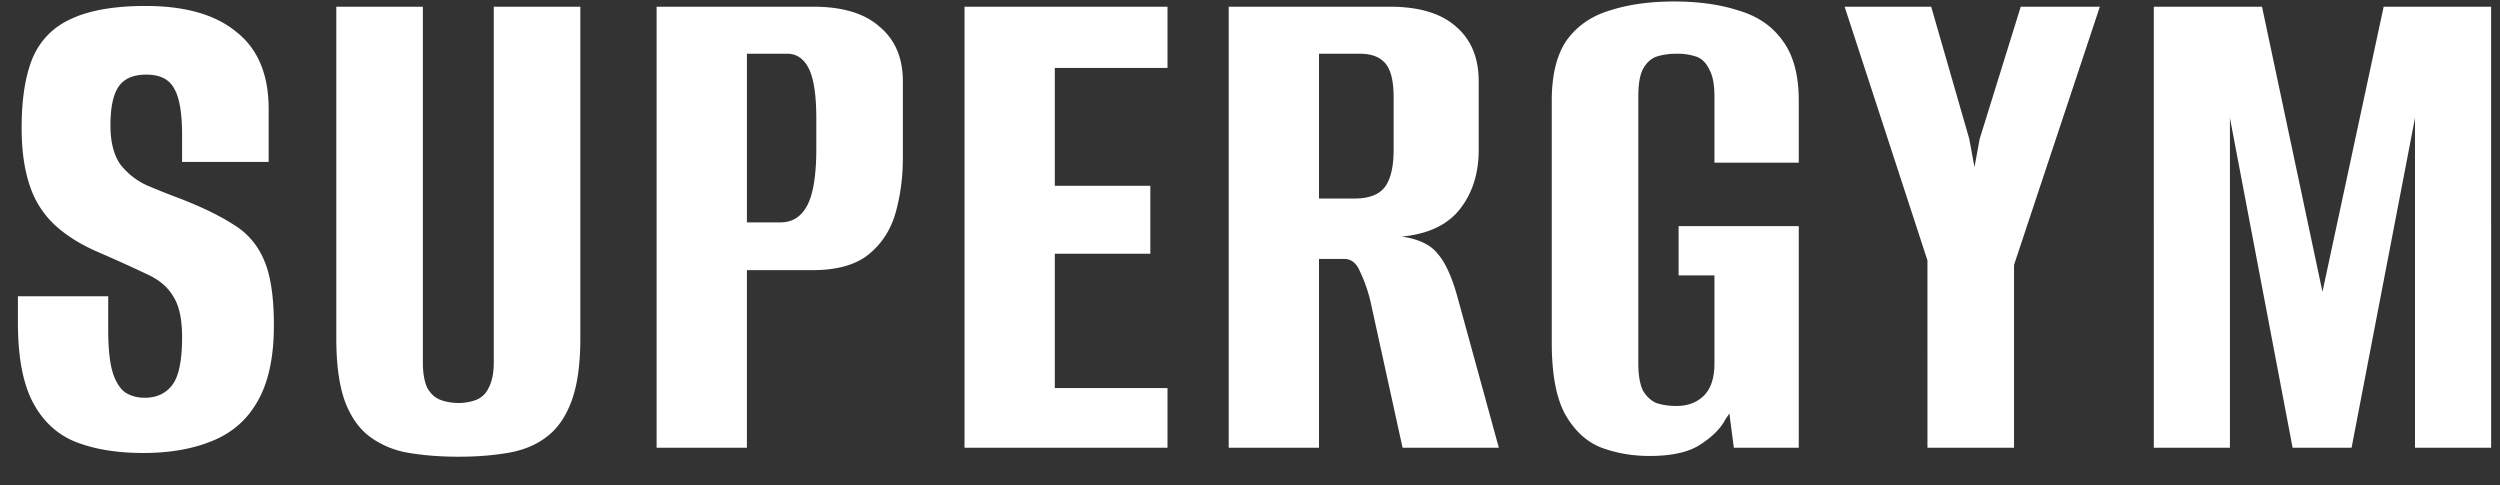<svg width="67" height="13" fill="none" xmlns="http://www.w3.org/2000/svg"><rect width="100%" height="100%" fill="#333333" stroke="none"/><path d="M3.84 12.14c-.707 0-1.313-.1-1.82-.3-.493-.2-.873-.553-1.14-1.06-.267-.507-.4-1.22-.4-2.14v-.7H2.9v.9c0 .493.04.873.12 1.14.08.253.193.433.34.54.147.093.32.14.52.14.307 0 .547-.107.72-.32.187-.227.28-.66.28-1.3 0-.493-.08-.86-.24-1.1-.147-.253-.387-.453-.72-.6-.333-.16-.76-.353-1.28-.58-.467-.2-.853-.44-1.16-.72A2.51 2.51 0 0 1 .8 4.98C.653 4.553.58 4.033.58 3.42c0-.773.1-1.4.3-1.88.213-.48.56-.827 1.04-1.04C2.413.273 3.073.16 3.9.16c1.067 0 1.88.233 2.44.7.573.453.86 1.14.86 2.06v1.42H4.88v-.72c0-.6-.073-1.02-.22-1.26-.133-.24-.38-.36-.74-.36-.347 0-.593.107-.74.32-.147.213-.22.56-.22 1.04 0 .44.087.787.26 1.04.187.24.42.427.7.56.28.12.58.24.9.36.587.227 1.067.46 1.44.7.373.227.647.547.82.96.173.4.26.98.26 1.74 0 .853-.147 1.533-.44 2.04-.28.493-.687.847-1.22 1.06-.52.213-1.133.32-1.84.32Zm8.453.1c-.48 0-.92-.033-1.32-.1a2.415 2.415 0 0 1-1.04-.42c-.294-.213-.52-.527-.68-.94-.16-.427-.24-1-.24-1.72V.18h2.32v9.54c0 .28.04.507.12.68.093.16.213.267.36.32.146.053.306.08.48.08.16 0 .313-.027.46-.08a.611.611 0 0 0 .34-.32c.093-.173.14-.4.14-.68V.18h2.32v8.88c0 .707-.08 1.273-.24 1.7-.16.427-.387.747-.68.96-.28.213-.627.353-1.04.42-.4.067-.834.1-1.3.1Zm5.304-.24V.18h4.2c.787 0 1.38.18 1.78.54.413.347.62.833.62 1.46v2.04c0 .533-.067 1.033-.2 1.5-.133.453-.373.82-.72 1.1-.347.28-.847.42-1.5.42h-1.76V12h-2.42Zm2.42-6.04h.9c.32 0 .56-.153.72-.46.16-.307.24-.813.24-1.52v-.8c0-.627-.067-1.073-.2-1.34-.133-.267-.327-.4-.58-.4h-1.08v4.52ZM25.849 12V.18h5.44v1.64h-3.02v3.16h2.56V6.8h-2.56v3.6h3.02V12h-5.44Zm7.08 0V.18h4.32c.786 0 1.38.18 1.78.54.4.347.6.833.6 1.46v1.84c0 .627-.167 1.153-.5 1.58-.334.427-.854.673-1.56.74.453.067.773.22.96.46.2.227.373.6.52 1.12l1.12 4.08h-2.58l-.86-3.92a3.954 3.954 0 0 0-.28-.8c-.094-.227-.234-.34-.42-.34h-.68V12h-2.42Zm2.42-6.68h.96c.373 0 .64-.1.8-.3.16-.213.24-.547.24-1V2.6c0-.427-.074-.727-.22-.9-.147-.173-.374-.26-.68-.26h-1.1v3.88Zm8.858 6.9c-.454 0-.88-.073-1.28-.22-.387-.147-.707-.433-.96-.86-.254-.44-.38-1.093-.38-1.96V2.7c0-.693.133-1.233.4-1.62.28-.387.666-.653 1.16-.8.493-.16 1.066-.24 1.72-.24.653 0 1.226.08 1.72.24.506.147.9.413 1.18.8.293.387.44.927.44 1.62v1.66h-2.26V2.58c0-.32-.047-.56-.14-.72-.08-.173-.194-.287-.34-.34a1.59 1.59 0 0 0-.54-.08c-.2 0-.38.027-.54.08-.147.053-.267.167-.36.34-.08.16-.12.4-.12.72v7.16c0 .307.04.547.12.72.093.16.213.273.36.34.16.053.34.08.54.08.306 0 .553-.093.74-.28.186-.187.28-.473.28-.86V7.38h-.96V6.06h3.22V12h-1.74l-.12-.92-.08.12a1 1 0 0 0-.06.1c-.134.227-.36.44-.68.64-.307.187-.747.28-1.32.28Zm7.449-.22V6.98l-2.22-6.8h2.32l1.02 3.54.14.76.14-.76 1.1-3.54h2.12l-2.3 6.92V12h-2.32Zm6.066 0V.18h2.9l1.62 7.64 1.64-7.64h2.88V12h-2.04V3.16l-1.7 8.84h-1.58l-1.68-8.84V12h-2.04Z" fill="#fff"/></svg>